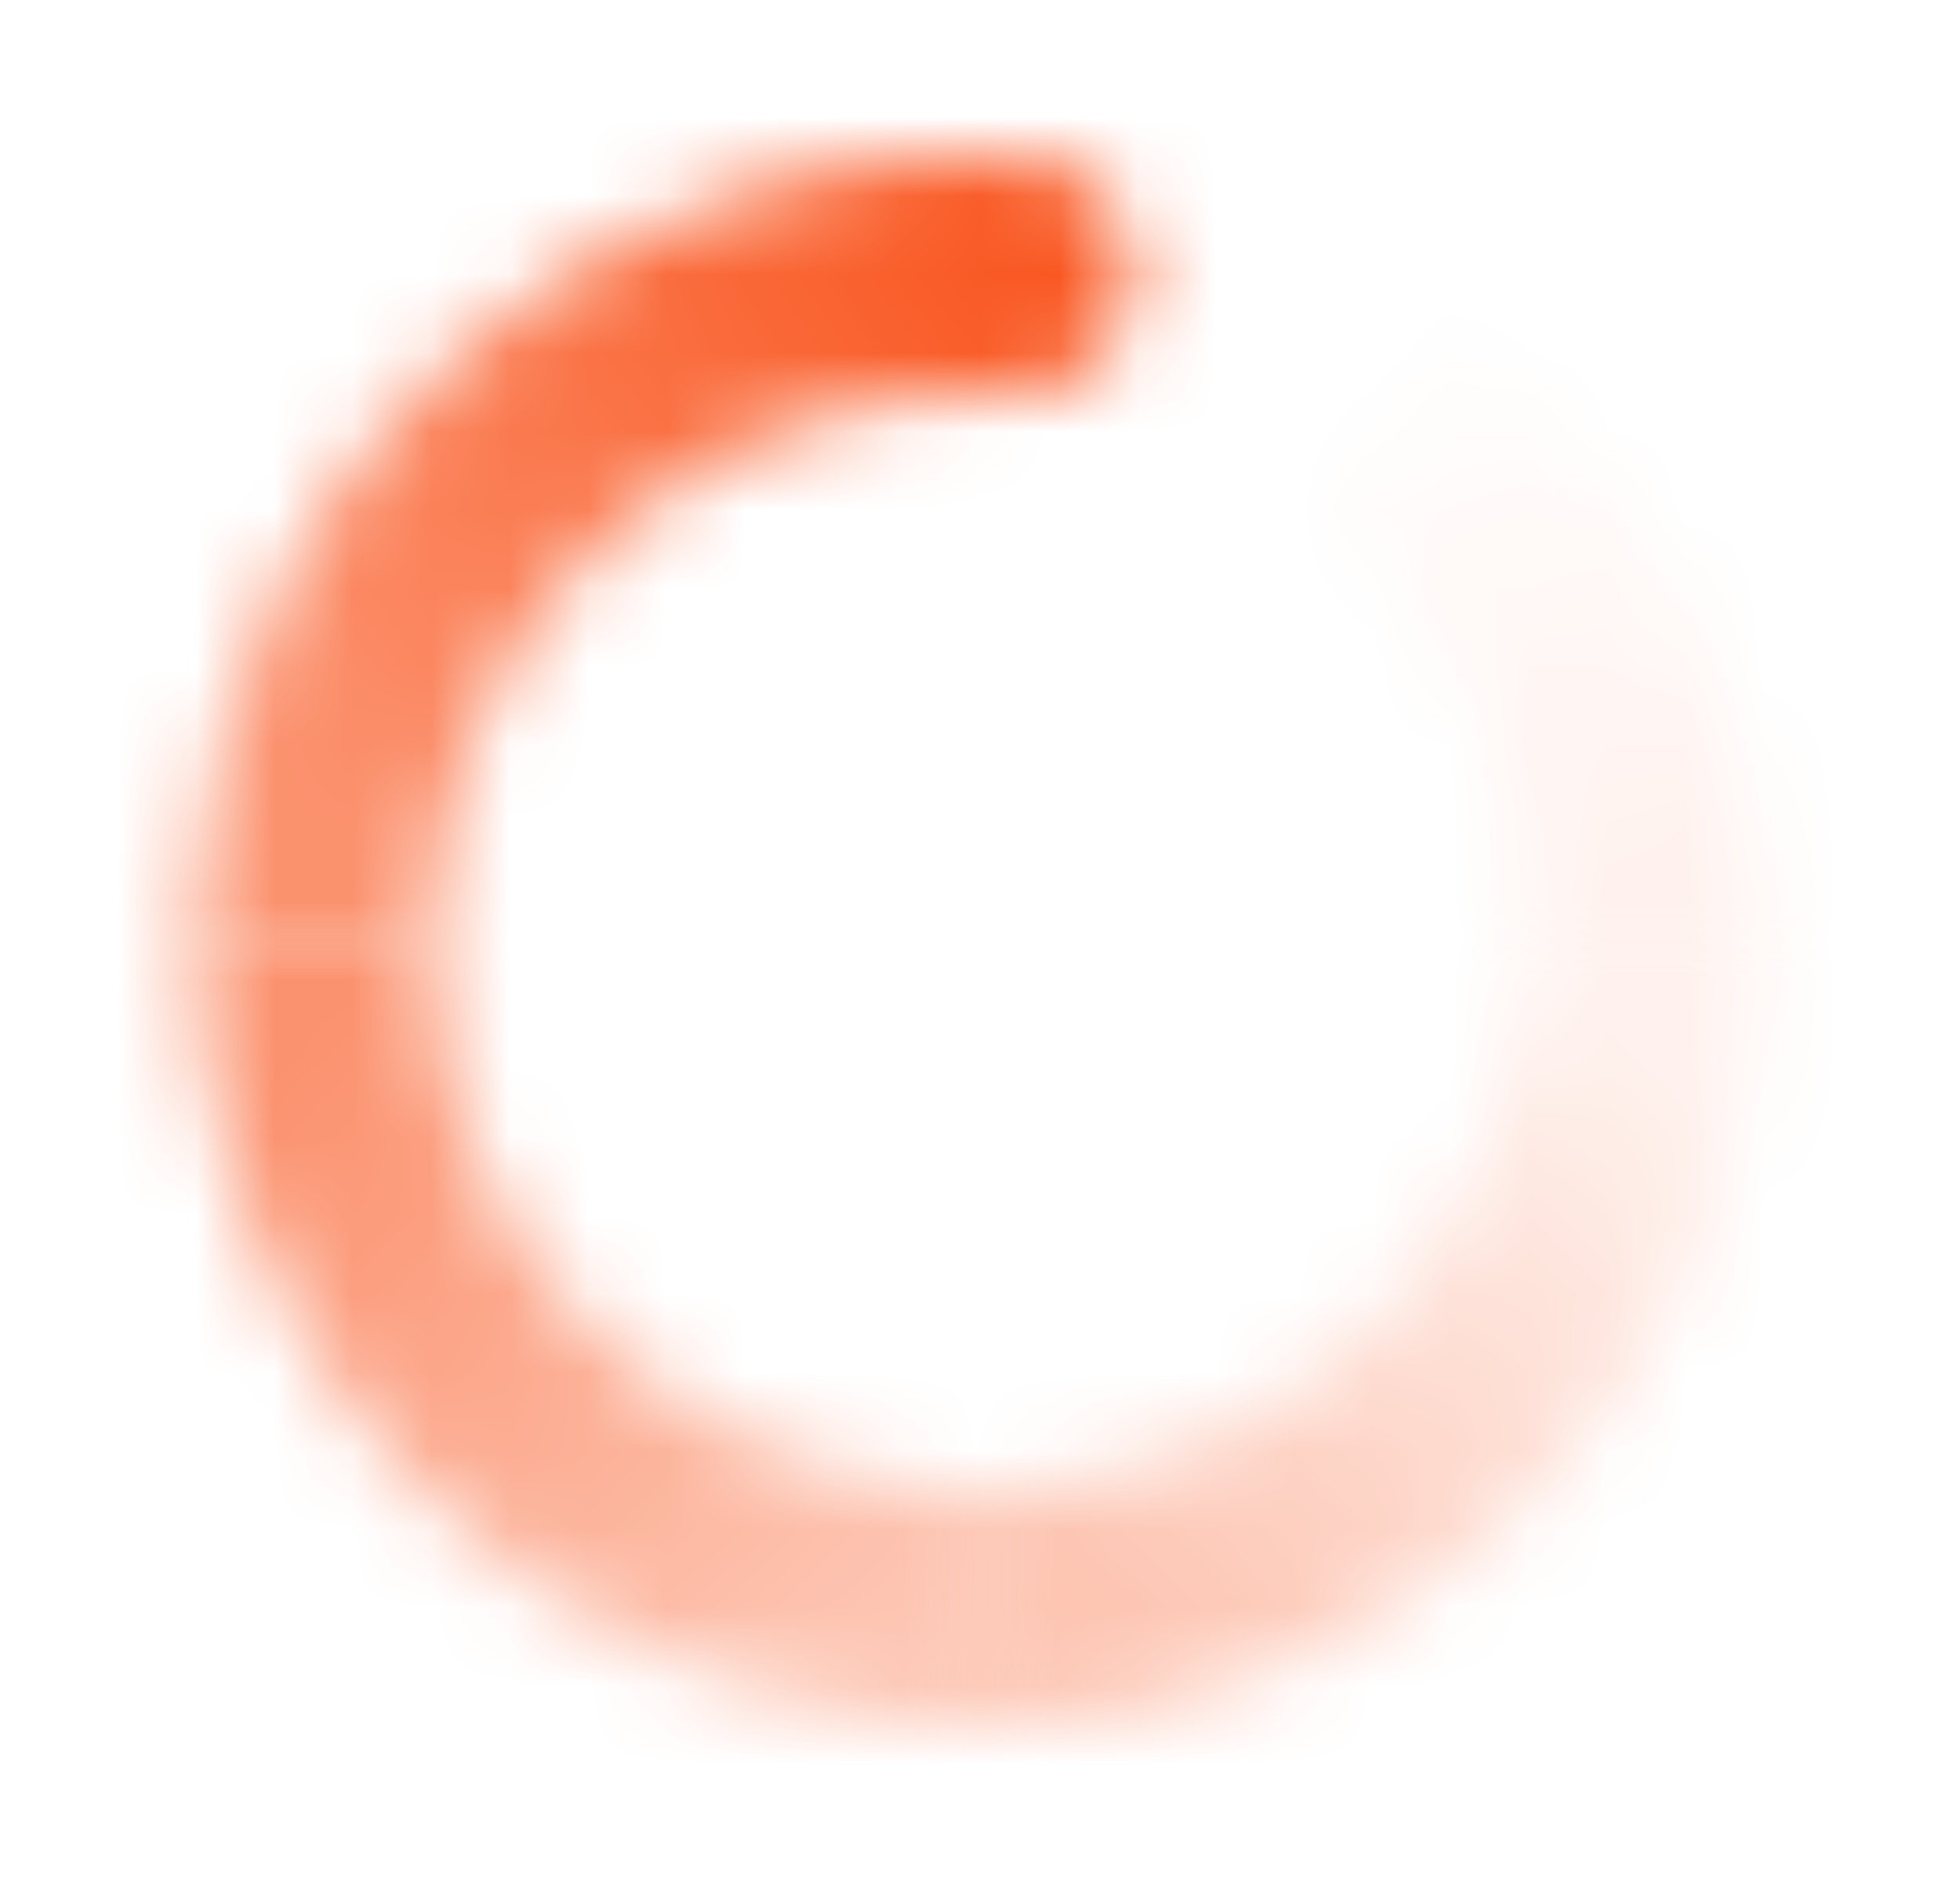 <svg width="25" height="24" viewBox="0 0 25 24" fill="none" xmlns="http://www.w3.org/2000/svg">
<mask id="mask0_1091_14718" style="mask-type:alpha" maskUnits="userSpaceOnUse" x="16" y="4" width="7" height="8">
<path d="M16.768 6.45L18.599 4.073C20.982 5.91 22.503 8.795 22.5 12H19.5C19.503 9.759 18.441 7.739 16.768 6.45Z" fill="url(#paint0_linear_1091_14718)"/>
</mask>
<g mask="url(#mask0_1091_14718)">
<rect x="1.5" y="1" width="22" height="22" fill="#F95721"/>
</g>
<mask id="mask1_1091_14718" style="mask-type:alpha" maskUnits="userSpaceOnUse" x="12" y="12" width="11" height="10">
<path d="M12.5 19C16.201 19.003 19.295 16.104 19.491 12.366C19.497 12.243 19.5 12.121 19.5 12H22.5C22.5 12.173 22.495 12.348 22.486 12.523C22.206 17.863 17.787 22.004 12.5 22V19Z" fill="url(#paint1_linear_1091_14718)"/>
</mask>
<g mask="url(#mask1_1091_14718)">
<rect x="1.5" y="1" width="22" height="22" fill="#F95721"/>
</g>
<mask id="mask2_1091_14718" style="mask-type:alpha" maskUnits="userSpaceOnUse" x="2" y="12" width="11" height="10">
<path d="M12.134 18.99C12.257 18.996 12.379 19 12.5 19V22C12.327 22 12.152 21.995 11.977 21.986C6.637 21.706 2.496 17.286 2.5 12H5.5C5.497 15.7 8.396 18.794 12.134 18.99Z" fill="url(#paint2_linear_1091_14718)"/>
</mask>
<g mask="url(#mask2_1091_14718)">
<rect x="1.5" y="1" width="22" height="22" fill="#F95721"/>
</g>
<mask id="mask3_1091_14718" style="mask-type:alpha" maskUnits="userSpaceOnUse" x="2" y="1" width="13" height="11">
<path d="M12.867 5.009C9.006 4.807 5.712 7.773 5.51 11.633C5.503 11.756 5.5 11.878 5.5 12H2.5C2.5 11.826 2.505 11.652 2.514 11.476C2.803 5.961 7.508 1.724 13.024 2.013C13.851 2.057 14.486 2.762 14.443 3.59C14.4 4.417 13.694 5.053 12.867 5.009Z" fill="url(#paint3_linear_1091_14718)"/>
</mask>
<g mask="url(#mask3_1091_14718)">
<rect x="1.5" y="1" width="22" height="22" fill="#F95721"/>
</g>
<defs>
<linearGradient id="paint0_linear_1091_14718" x1="19.5" y1="12" x2="16.5" y2="4" gradientUnits="userSpaceOnUse">
<stop stop-opacity="0.08"/>
<stop offset="1" stop-opacity="0"/>
</linearGradient>
<linearGradient id="paint1_linear_1091_14718" x1="12.5" y1="19" x2="19.5" y2="12" gradientUnits="userSpaceOnUse">
<stop stop-opacity="0.35"/>
<stop offset="1" stop-opacity="0.08"/>
</linearGradient>
<linearGradient id="paint2_linear_1091_14718" x1="5.5" y1="12" x2="12.5" y2="19" gradientUnits="userSpaceOnUse">
<stop stop-opacity="0.65"/>
<stop offset="1" stop-opacity="0.35"/>
</linearGradient>
<linearGradient id="paint3_linear_1091_14718" x1="14.5" y1="5" x2="5.5" y2="12" gradientUnits="userSpaceOnUse">
<stop/>
<stop offset="1" stop-opacity="0.65"/>
</linearGradient>
</defs>
</svg>
